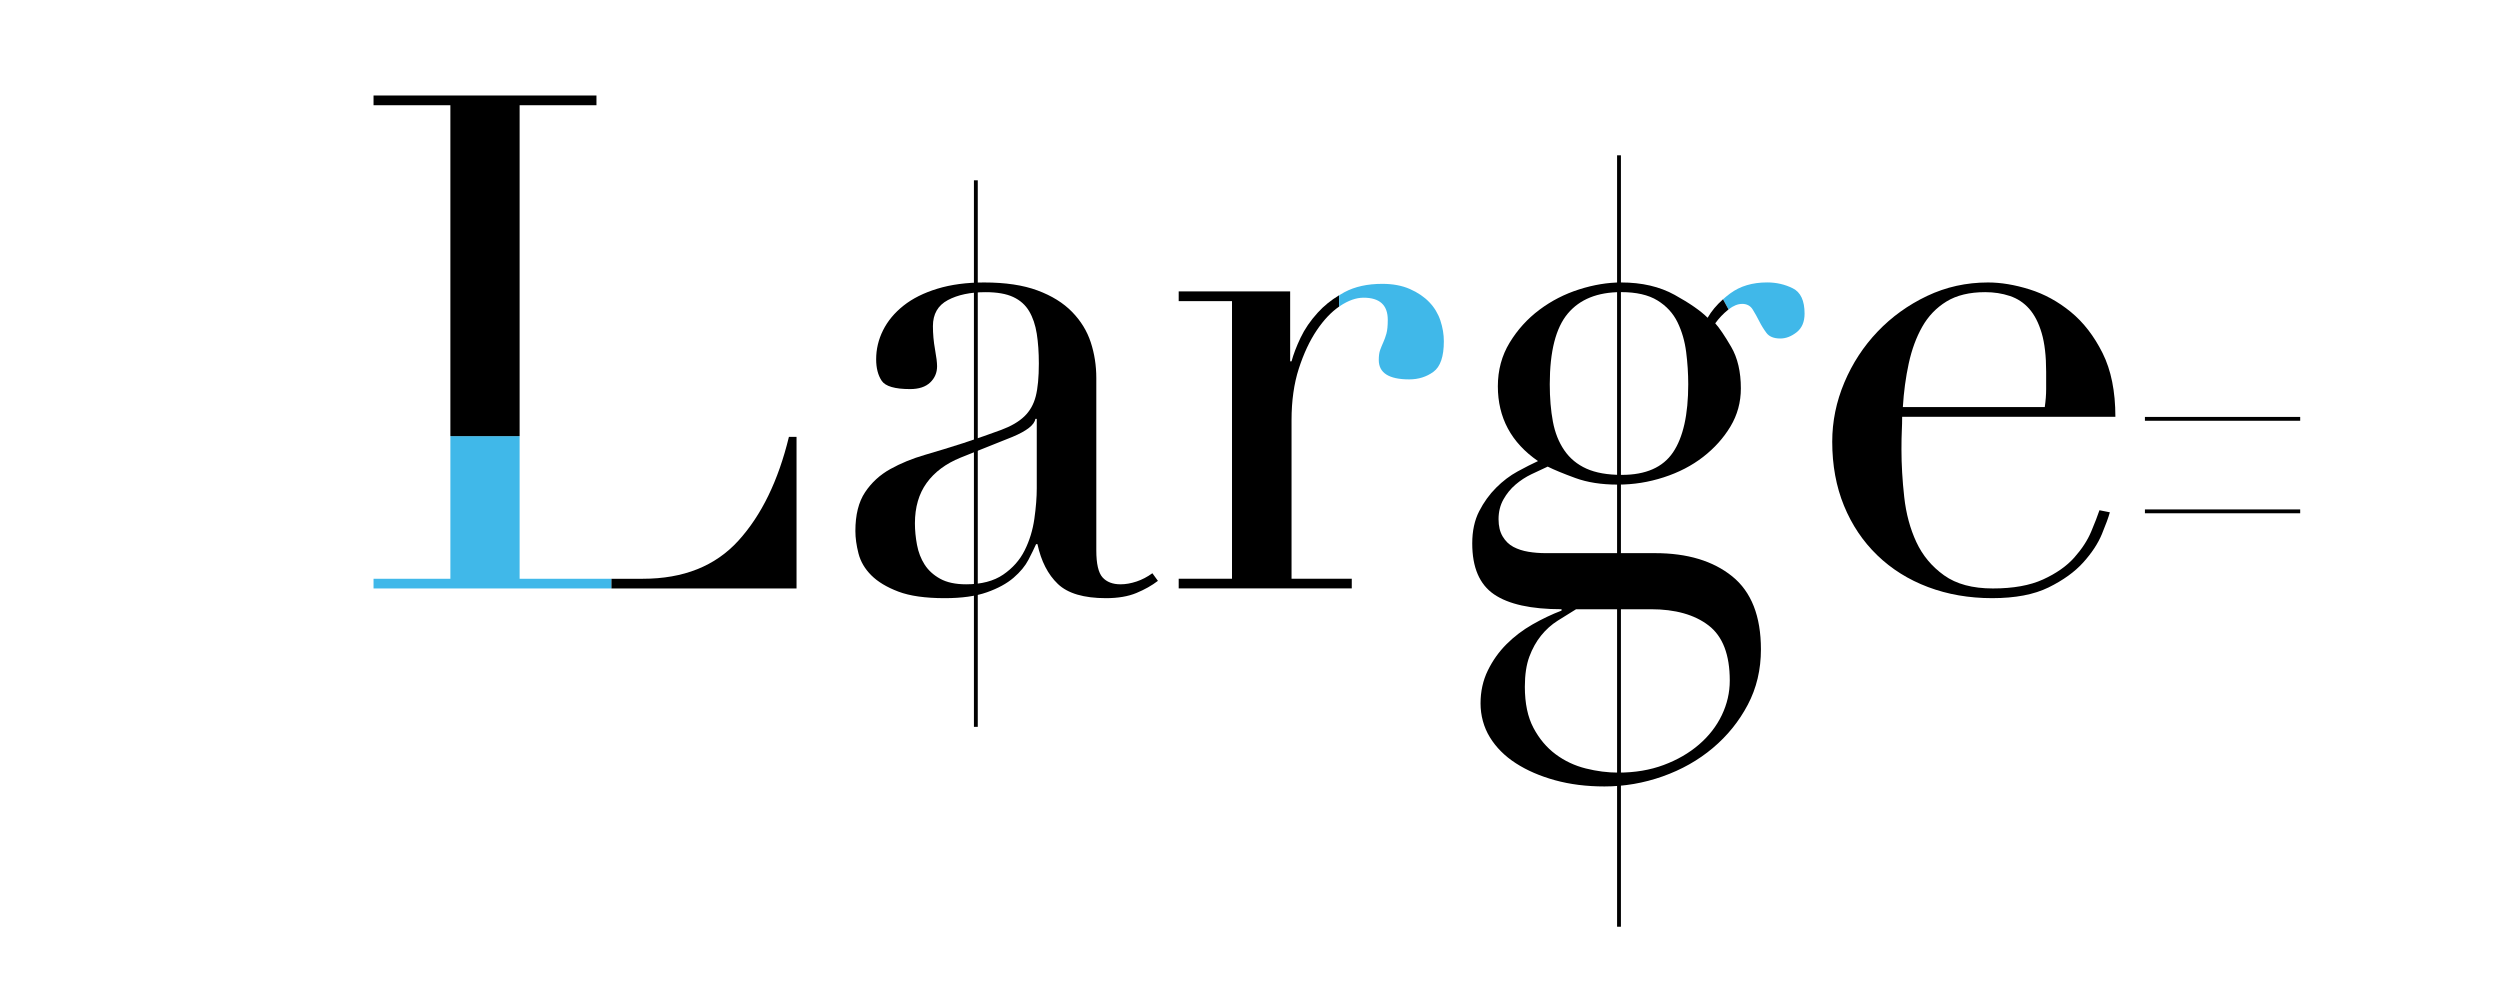 <?xml version="1.0" encoding="UTF-8"?>
<svg id="Layer_2" data-name="Layer 2" xmlns="http://www.w3.org/2000/svg" viewBox="0 0 650 255.17">
  <defs>
    <style>
      .cls-1, .cls-2, .cls-3 {
        stroke-width: 0px;
      }

      .cls-1, .cls-4 {
        fill: none;
      }

      .cls-2 {
        fill: #40b8e9;
      }

      .cls-3 {
        fill: #000;
      }

      .cls-4 {
        stroke: #000;
        stroke-miterlimit: 10;
      }
    </style>
  </defs>
  <g id="_모던" data-name="모던">
    <line class="cls-4" x1="557.68" y1="108.9" x2="598.05" y2="108.9"/>
    <line class="cls-4" x1="557.68" y1="132.95" x2="598.05" y2="132.95"/>
    <line class="cls-4" x1="420.94" y1="40.38" x2="420.94" y2="240.95"/>
    <line class="cls-4" x1="253.72" y1="46.88" x2="253.72" y2="188.98"/>
    <g>
      <path class="cls-1" d="M400.69,165.24c-1.26,1.56-2.28,3.39-3.06,5.49-.78,2.1-1.17,4.71-1.17,7.83,0,4.32.75,7.89,2.25,10.71,1.5,2.82,3.42,5.1,5.76,6.84,2.34,1.74,4.95,2.97,7.83,3.69,2.88.72,5.7,1.08,8.46,1.08,4.32,0,8.25-.66,11.79-1.98,3.54-1.32,6.6-3.09,9.18-5.31,2.58-2.22,4.56-4.77,5.94-7.65,1.38-2.88,2.07-5.88,2.07-9,0-6.72-1.83-11.49-5.49-14.31-3.66-2.82-8.67-4.23-15.03-4.23h-19.44c-1.56.96-3.15,1.95-4.77,2.97-1.62,1.02-3.06,2.31-4.32,3.87Z"/>
      <path class="cls-1" d="M436.15,83.79c-1.14-2.34-2.88-4.23-5.22-5.67-2.34-1.44-5.49-2.16-9.45-2.16-6.12,0-10.74,1.86-13.86,5.58-3.12,3.72-4.68,9.84-4.68,18.36,0,3.6.27,6.84.81,9.72.54,2.88,1.53,5.37,2.97,7.47,1.44,2.1,3.36,3.69,5.76,4.77,2.4,1.08,5.46,1.62,9.18,1.62,6.24,0,10.68-1.95,13.32-5.85,2.64-3.9,3.96-9.81,3.96-17.73,0-2.76-.18-5.55-.54-8.37-.36-2.82-1.11-5.4-2.25-7.74Z"/>
      <path class="cls-1" d="M263.26,113.58l-13.5,5.4c-3.84,1.56-6.78,3.75-8.82,6.57-2.04,2.82-3.06,6.33-3.06,10.53,0,1.8.18,3.66.54,5.58.36,1.92,1.02,3.63,1.98,5.13.96,1.5,2.31,2.73,4.05,3.69,1.74.96,3.99,1.44,6.75,1.44,3.96,0,7.17-.84,9.63-2.52,2.46-1.68,4.32-3.78,5.58-6.3s2.1-5.25,2.52-8.19c.42-2.94.63-5.61.63-8.01v-18h-.36c-.24,1.56-2.22,3.12-5.94,4.68Z"/>
      <path class="cls-1" d="M532,101.16v-4.5c0-4.08-.39-7.44-1.17-10.08-.78-2.64-1.86-4.74-3.24-6.3-1.38-1.56-3.06-2.67-5.04-3.33-1.98-.66-4.11-.99-6.39-.99-4.08,0-7.44.81-10.08,2.43-2.64,1.62-4.74,3.81-6.3,6.57-1.56,2.76-2.73,5.94-3.51,9.54-.78,3.6-1.29,7.38-1.53,11.34h36.9c.24-1.68.36-3.24.36-4.68Z"/>
      <polygon class="cls-2" points="135.1 150.48 135.1 113.39 117.1 113.39 117.1 150.48 97.12 150.48 97.12 153 158.98 153 158.98 150.48 135.1 150.48"/>
      <path class="cls-3" d="M191.98,140.58c-6,6.6-14.28,9.9-24.84,9.9h-8.16v2.52h48.12v-39.42h-1.98c-2.76,11.4-7.14,20.4-13.14,27Z"/>
      <polygon class="cls-3" points="135.1 27.36 155.08 27.36 155.08 24.83 97.12 24.83 97.12 27.36 117.1 27.36 117.1 113.39 135.1 113.39 135.1 27.36"/>
      <path class="cls-3" d="M295.48,151.2c-1.44.48-2.82.72-4.14.72-2.04,0-3.6-.6-4.68-1.8-1.08-1.2-1.62-3.54-1.62-7.02v-44.82c0-3.24-.48-6.33-1.44-9.27-.96-2.94-2.58-5.58-4.86-7.92-2.28-2.34-5.28-4.2-9-5.58-3.72-1.38-8.34-2.07-13.86-2.07-4.56,0-8.61.54-12.15,1.62-3.54,1.08-6.48,2.55-8.82,4.41-2.34,1.86-4.11,3.99-5.31,6.39-1.2,2.4-1.8,4.92-1.8,7.56,0,2.28.48,4.14,1.44,5.58.96,1.44,3.42,2.16,7.38,2.16,2.28,0,4.02-.57,5.22-1.71,1.2-1.14,1.8-2.55,1.8-4.23,0-.96-.18-2.43-.54-4.41-.36-1.98-.54-3.99-.54-6.03,0-3.12,1.29-5.37,3.87-6.75,2.58-1.38,5.85-2.07,9.81-2.07,3,0,5.4.42,7.2,1.26,1.8.84,3.18,2.07,4.14,3.69.96,1.62,1.62,3.57,1.98,5.85.36,2.28.54,4.86.54,7.74,0,3.6-.27,6.45-.81,8.55-.54,2.1-1.53,3.84-2.97,5.22-1.44,1.38-3.45,2.55-6.03,3.51-2.58.96-5.85,2.1-9.81,3.42-3.36,1.08-6.69,2.1-9.99,3.06-3.3.96-6.3,2.19-9,3.69-2.7,1.5-4.89,3.51-6.57,6.03-1.68,2.52-2.52,5.88-2.52,10.08,0,1.8.27,3.75.81,5.85.54,2.1,1.65,3.99,3.33,5.67,1.68,1.68,4.02,3.09,7.02,4.23,3,1.14,7.02,1.71,12.06,1.71,4.44,0,8.1-.51,10.98-1.53,2.88-1.02,5.19-2.28,6.93-3.78,1.74-1.5,3.03-3.06,3.87-4.68.84-1.62,1.5-2.97,1.98-4.05h.36c.96,4.44,2.73,7.89,5.31,10.35,2.58,2.46,6.75,3.69,12.51,3.69,3.12,0,5.76-.45,7.92-1.35s4.02-1.95,5.58-3.15l-1.44-1.98c-1.32.96-2.7,1.68-4.14,2.16ZM269.56,126.9c0,2.4-.21,5.07-.63,8.01-.42,2.94-1.26,5.67-2.52,8.19s-3.12,4.62-5.58,6.3c-2.46,1.68-5.67,2.52-9.63,2.52-2.76,0-5.01-.48-6.75-1.44-1.74-.96-3.09-2.19-4.05-3.69-.96-1.5-1.62-3.21-1.98-5.13-.36-1.92-.54-3.78-.54-5.58,0-4.2,1.02-7.71,3.06-10.53,2.04-2.82,4.98-5.01,8.82-6.57l13.5-5.4c3.72-1.56,5.7-3.12,5.94-4.68h.36v18Z"/>
      <path class="cls-3" d="M342.64,81.26c-1.92,2.1-3.42,4.29-4.5,6.57-1.08,2.28-1.86,4.32-2.34,6.12h-.36v-18.18h-28.98v2.52h13.86v72.18h-13.86v2.52h45v-2.52h-15.66v-41.22c0-5.04.63-9.51,1.89-13.41,1.26-3.9,2.82-7.23,4.68-9.99,1.8-2.67,3.74-4.71,5.81-6.15v-2.94c-2.11,1.28-3.97,2.77-5.54,4.5Z"/>
      <path class="cls-2" d="M371.62,78.57c-1.32-1.38-3-2.52-5.04-3.42-2.04-.9-4.44-1.35-7.2-1.35-3.84,0-7.11.72-9.81,2.16-.48.26-.93.54-1.39.81v2.94c.07-.05.14-.11.22-.15,2.16-1.44,4.2-2.16,6.12-2.16,4.2,0,6.3,1.92,6.3,5.76,0,1.56-.12,2.76-.36,3.6-.24.84-.51,1.59-.81,2.25-.3.66-.57,1.32-.81,1.98-.24.66-.36,1.53-.36,2.61,0,3.36,2.64,5.04,7.92,5.04,2.4,0,4.5-.66,6.3-1.98,1.8-1.32,2.7-3.96,2.7-7.92,0-1.8-.3-3.6-.9-5.4-.6-1.8-1.56-3.39-2.88-4.77Z"/>
      <path class="cls-2" d="M466.12,74.96c-2.04-1.02-4.26-1.53-6.66-1.53-3.84,0-7.05.96-9.63,2.88-.66.49-1.27.99-1.84,1.5l1.43,2.64c1.22-.95,2.4-1.44,3.57-1.44s2.1.48,2.7,1.44c.6.96,1.17,1.98,1.71,3.06.54,1.08,1.17,2.1,1.89,3.06.72.96,1.92,1.44,3.6,1.44,1.44,0,2.85-.54,4.23-1.62,1.38-1.08,2.07-2.7,2.07-4.86,0-3.36-1.02-5.55-3.06-6.57Z"/>
      <path class="cls-3" d="M443.98,82.62c-1.8-1.8-4.65-3.78-8.55-5.94-3.9-2.16-8.55-3.24-13.95-3.24-3.48,0-7.11.6-10.89,1.8-3.78,1.2-7.23,2.97-10.35,5.31-3.12,2.34-5.7,5.19-7.74,8.55-2.04,3.36-3.06,7.14-3.06,11.34,0,8.16,3.48,14.64,10.44,19.44-1.56.72-3.33,1.62-5.31,2.7s-3.84,2.49-5.58,4.23c-1.74,1.74-3.21,3.78-4.41,6.12-1.2,2.34-1.8,5.13-1.8,8.37,0,6.24,1.89,10.65,5.67,13.23s9.63,3.87,17.55,3.87v.36c-2.52.96-5.04,2.16-7.56,3.6-2.52,1.44-4.77,3.15-6.75,5.13-1.98,1.98-3.6,4.26-4.86,6.84-1.26,2.58-1.89,5.43-1.89,8.55s.81,6.18,2.43,8.82c1.62,2.64,3.87,4.89,6.75,6.75,2.88,1.86,6.27,3.33,10.17,4.41,3.9,1.08,8.19,1.62,12.87,1.62,5.16,0,10.2-.87,15.12-2.61,4.92-1.74,9.27-4.2,13.05-7.38,3.78-3.18,6.81-6.93,9.09-11.25,2.28-4.32,3.42-9.12,3.42-14.4,0-8.64-2.49-14.97-7.47-18.99-4.98-4.02-11.67-6.03-20.07-6.03h-28.44c-1.56,0-3.06-.12-4.5-.36-1.44-.24-2.73-.66-3.87-1.26-1.14-.6-2.07-1.5-2.79-2.7-.72-1.2-1.08-2.7-1.08-4.5,0-1.92.42-3.63,1.26-5.13.84-1.5,1.89-2.79,3.15-3.87,1.26-1.08,2.64-1.98,4.14-2.7,1.5-.72,2.91-1.38,4.23-1.98,1.68.84,4.08,1.83,7.2,2.97,3.12,1.14,6.78,1.71,10.98,1.71s8.07-.63,11.97-1.89c3.9-1.26,7.32-3.03,10.26-5.31,2.94-2.28,5.31-4.92,7.11-7.92,1.8-3,2.7-6.3,2.7-9.9,0-4.32-.84-7.92-2.52-10.8-1.68-2.88-3.06-4.92-4.14-6.12.96-1.32,2.07-2.49,3.33-3.51.04-.03.08-.06.12-.09l-1.43-2.64c-1.69,1.5-3.02,3.1-4,4.8ZM429.22,158.4c6.36,0,11.37,1.41,15.03,4.23,3.66,2.82,5.49,7.59,5.49,14.31,0,3.12-.69,6.12-2.07,9-1.38,2.88-3.36,5.43-5.94,7.65-2.58,2.22-5.64,3.99-9.18,5.31-3.54,1.32-7.47,1.98-11.79,1.98-2.76,0-5.58-.36-8.46-1.08-2.88-.72-5.49-1.95-7.83-3.69-2.34-1.74-4.26-4.02-5.76-6.84-1.5-2.82-2.25-6.39-2.25-10.71,0-3.12.39-5.73,1.17-7.83.78-2.1,1.8-3.93,3.06-5.49,1.26-1.56,2.7-2.85,4.32-3.87,1.62-1.02,3.21-2.01,4.77-2.97h19.44ZM434.98,117.62c-2.64,3.9-7.08,5.85-13.32,5.85-3.72,0-6.78-.54-9.18-1.62-2.4-1.08-4.32-2.67-5.76-4.77-1.44-2.1-2.43-4.59-2.97-7.47-.54-2.88-.81-6.12-.81-9.72,0-8.52,1.56-14.64,4.68-18.36,3.12-3.72,7.74-5.58,13.86-5.58,3.96,0,7.11.72,9.45,2.16,2.34,1.44,4.08,3.33,5.22,5.67,1.14,2.34,1.89,4.92,2.25,7.74.36,2.82.54,5.61.54,8.37,0,7.92-1.32,13.83-3.96,17.73Z"/>
      <path class="cls-3" d="M543.7,138.24c-.96,2.28-2.43,4.53-4.41,6.75-1.98,2.22-4.68,4.11-8.1,5.67-3.42,1.56-7.77,2.34-13.05,2.34s-9.51-1.14-12.69-3.42c-3.18-2.28-5.58-5.16-7.2-8.64-1.62-3.48-2.67-7.38-3.15-11.7-.48-4.32-.72-8.46-.72-12.42,0-1.92.03-3.51.09-4.77.06-1.26.09-2.49.09-3.69h55.44c0-6.6-1.11-12.12-3.33-16.56-2.22-4.44-4.98-8.01-8.28-10.71-3.3-2.7-6.87-4.65-10.71-5.85-3.84-1.2-7.44-1.8-10.8-1.8-5.64,0-10.92,1.17-15.84,3.51-4.92,2.34-9.21,5.43-12.87,9.27-3.66,3.84-6.54,8.25-8.64,13.23-2.1,4.98-3.15,10.11-3.15,15.39,0,6.12,1.02,11.67,3.06,16.65,2.04,4.98,4.92,9.27,8.64,12.87,3.72,3.6,8.13,6.36,13.23,8.28,5.1,1.92,10.65,2.88,16.65,2.88s10.89-.93,14.67-2.79c3.78-1.86,6.78-4.02,9-6.48,2.22-2.46,3.84-4.92,4.86-7.38,1.02-2.46,1.71-4.35,2.07-5.67l-2.7-.54c-.48,1.44-1.2,3.3-2.16,5.58ZM496.27,94.5c.78-3.6,1.95-6.78,3.51-9.54,1.56-2.76,3.66-4.95,6.3-6.57,2.64-1.62,6-2.43,10.08-2.43,2.28,0,4.41.33,6.39.99,1.98.66,3.66,1.77,5.04,3.33,1.38,1.56,2.46,3.66,3.24,6.3.78,2.64,1.17,6,1.17,10.08v4.5c0,1.44-.12,3-.36,4.68h-36.9c.24-3.96.75-7.74,1.53-11.34Z"/>
    </g>
  </g>
</svg>